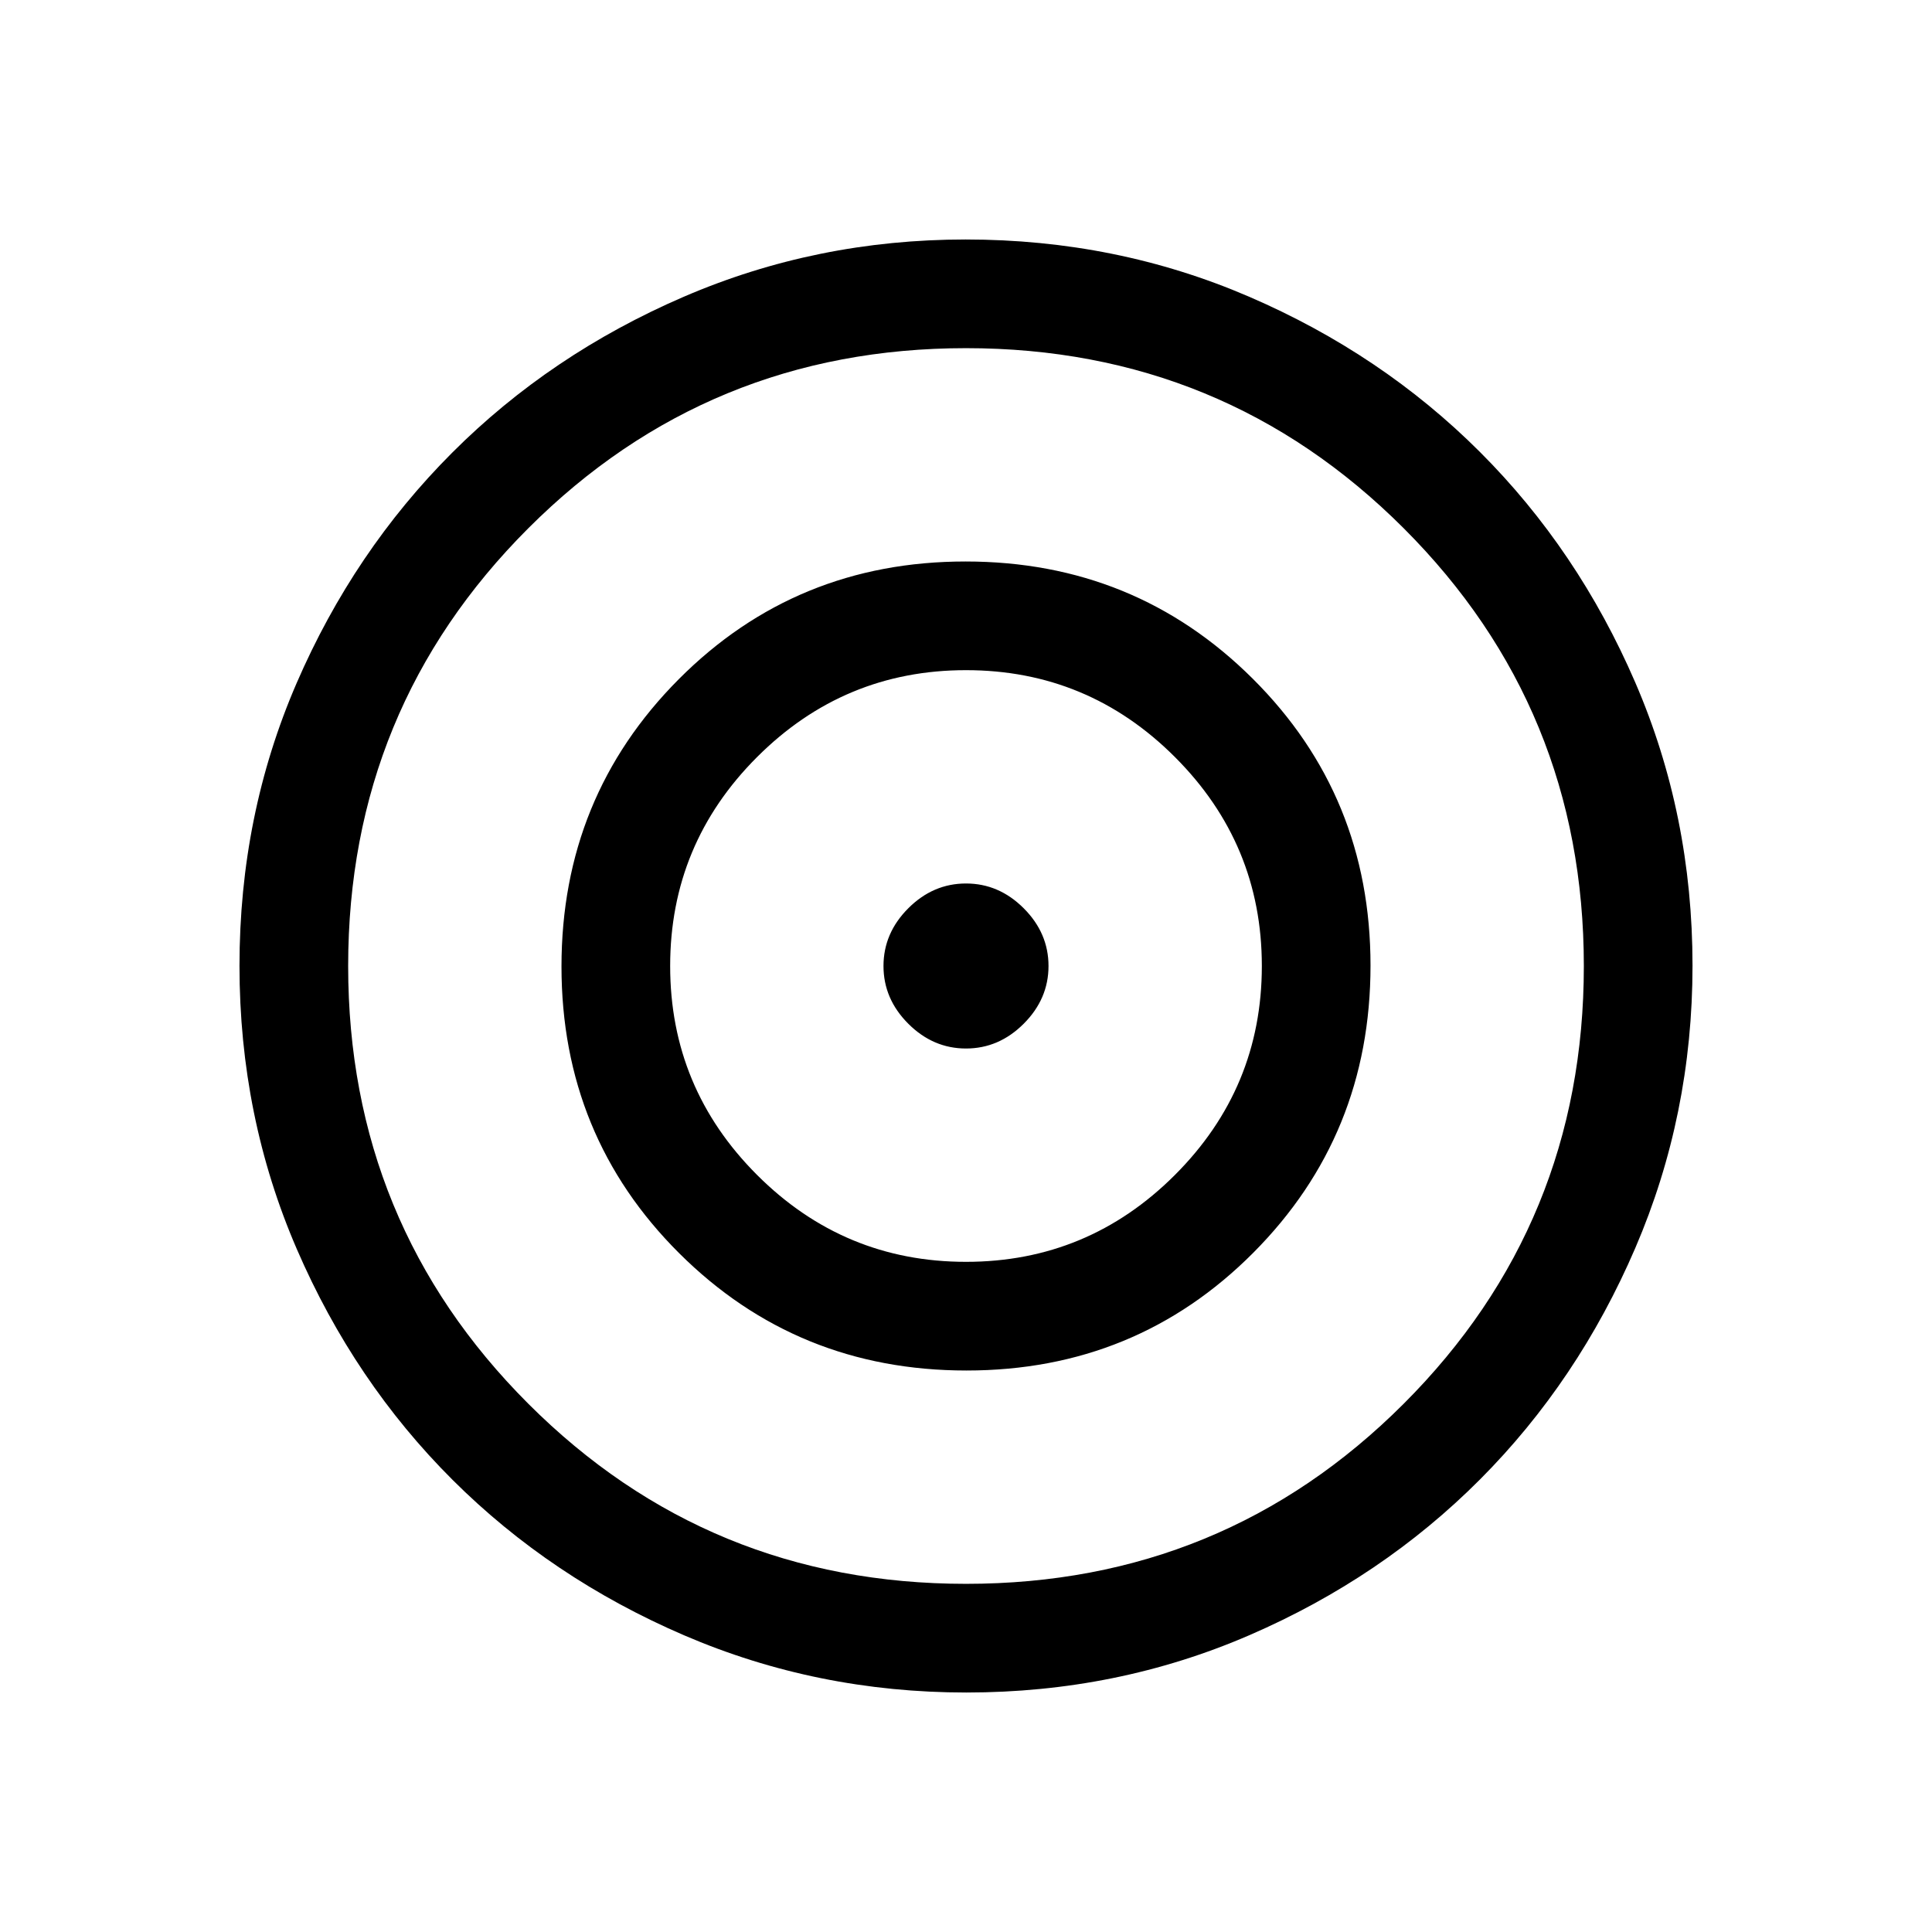 <svg xmlns="http://www.w3.org/2000/svg" height="24" viewBox="0 -960 960 960" width="24"><path d="M480.174-119Q406-119 339.909-147.435q-66.092-28.435-114.982-77.18-48.889-48.745-77.408-114.642Q119-405.153 119-480.077q0-74.923 28.391-140.481 28.392-65.559 77.262-114.469 48.869-48.911 114.934-77.442Q405.652-841 479.826-841q74.872 0 140.802 28.415 65.931 28.415 114.702 77.127 48.771 48.711 77.22 114.562Q841-555.045 841-480.174q0 74.174-28.415 140.265-28.415 66.092-77.127 114.982-48.711 48.889-114.562 77.408T480.174-119ZM480-173q128 0 217.5-89.5T787-480q0-128-89.5-217.5T480-787q-128 0-217.5 89.5T173-480q0 128 89.5 217.5T480-173Zm.235-106Q396-279 337.5-337.265q-58.5-58.264-58.5-142.5Q279-564 337.265-622.5q58.264-58.5 142.5-58.5Q564-681 622.5-622.735q58.5 58.264 58.5 142.5Q681-396 622.735-337.5q-58.264 58.5-142.5 58.5ZM480-333q60.638 0 103.819-43.181Q627-419.362 627-480q0-60.638-43.181-103.819Q540.638-627 480-627q-60.638 0-103.819 43.181Q333-540.638 333-480q0 60.638 43.181 103.819Q419.362-333 480-333Zm0-106q-16.362 0-28.681-12.319Q439-463.638 439-480q0-16.362 12.319-28.681Q463.638-521 480-521q16.362 0 28.681 12.319Q521-496.362 521-480q0 16.362-12.319 28.681Q496.362-439 480-439Z"/></svg>